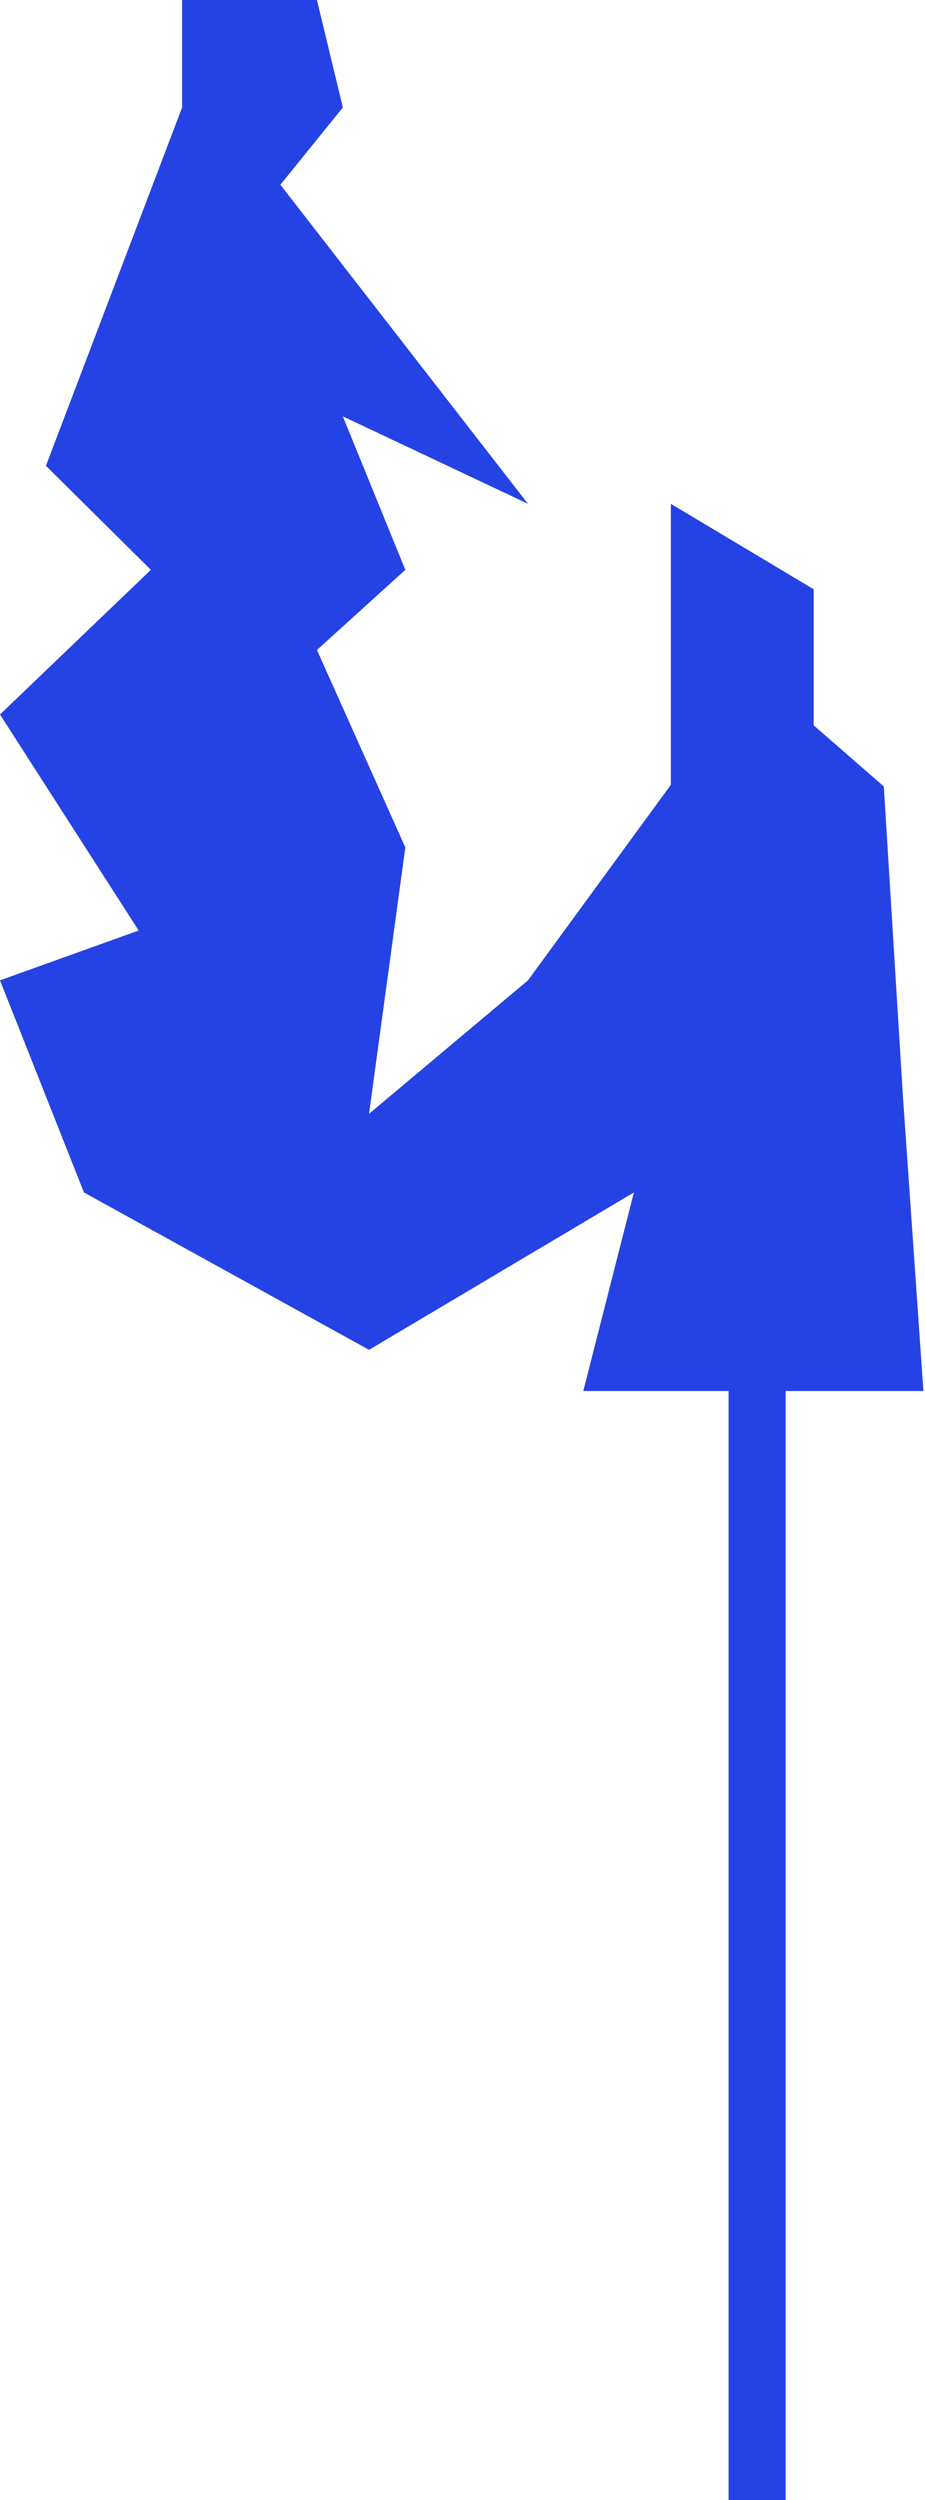 <svg width="292" height="789" viewBox="0 0 292 789" fill="none" xmlns="http://www.w3.org/2000/svg">
<rect x="230" y="437" width="18" height="352" fill="#2542E5"/>
<path d="M100.052 0H57.481V33.932L14.5 147L47.621 179.838L0 225.491L43.773 293.663L0 309.395L26.5 376.333L116.5 426L200.103 376.333L184.127 439H291.5L285 345.5L279 248.198L256.863 228.914V185.972L211.768 159V247.684L166.672 309.395L116.5 351.5L127.951 267.443L100.052 205.132L127.951 179.838L108.229 131.408L166.672 159L88.507 58.301L108.229 33.932L100.052 0Z" fill="#2542E5"/>
</svg>
